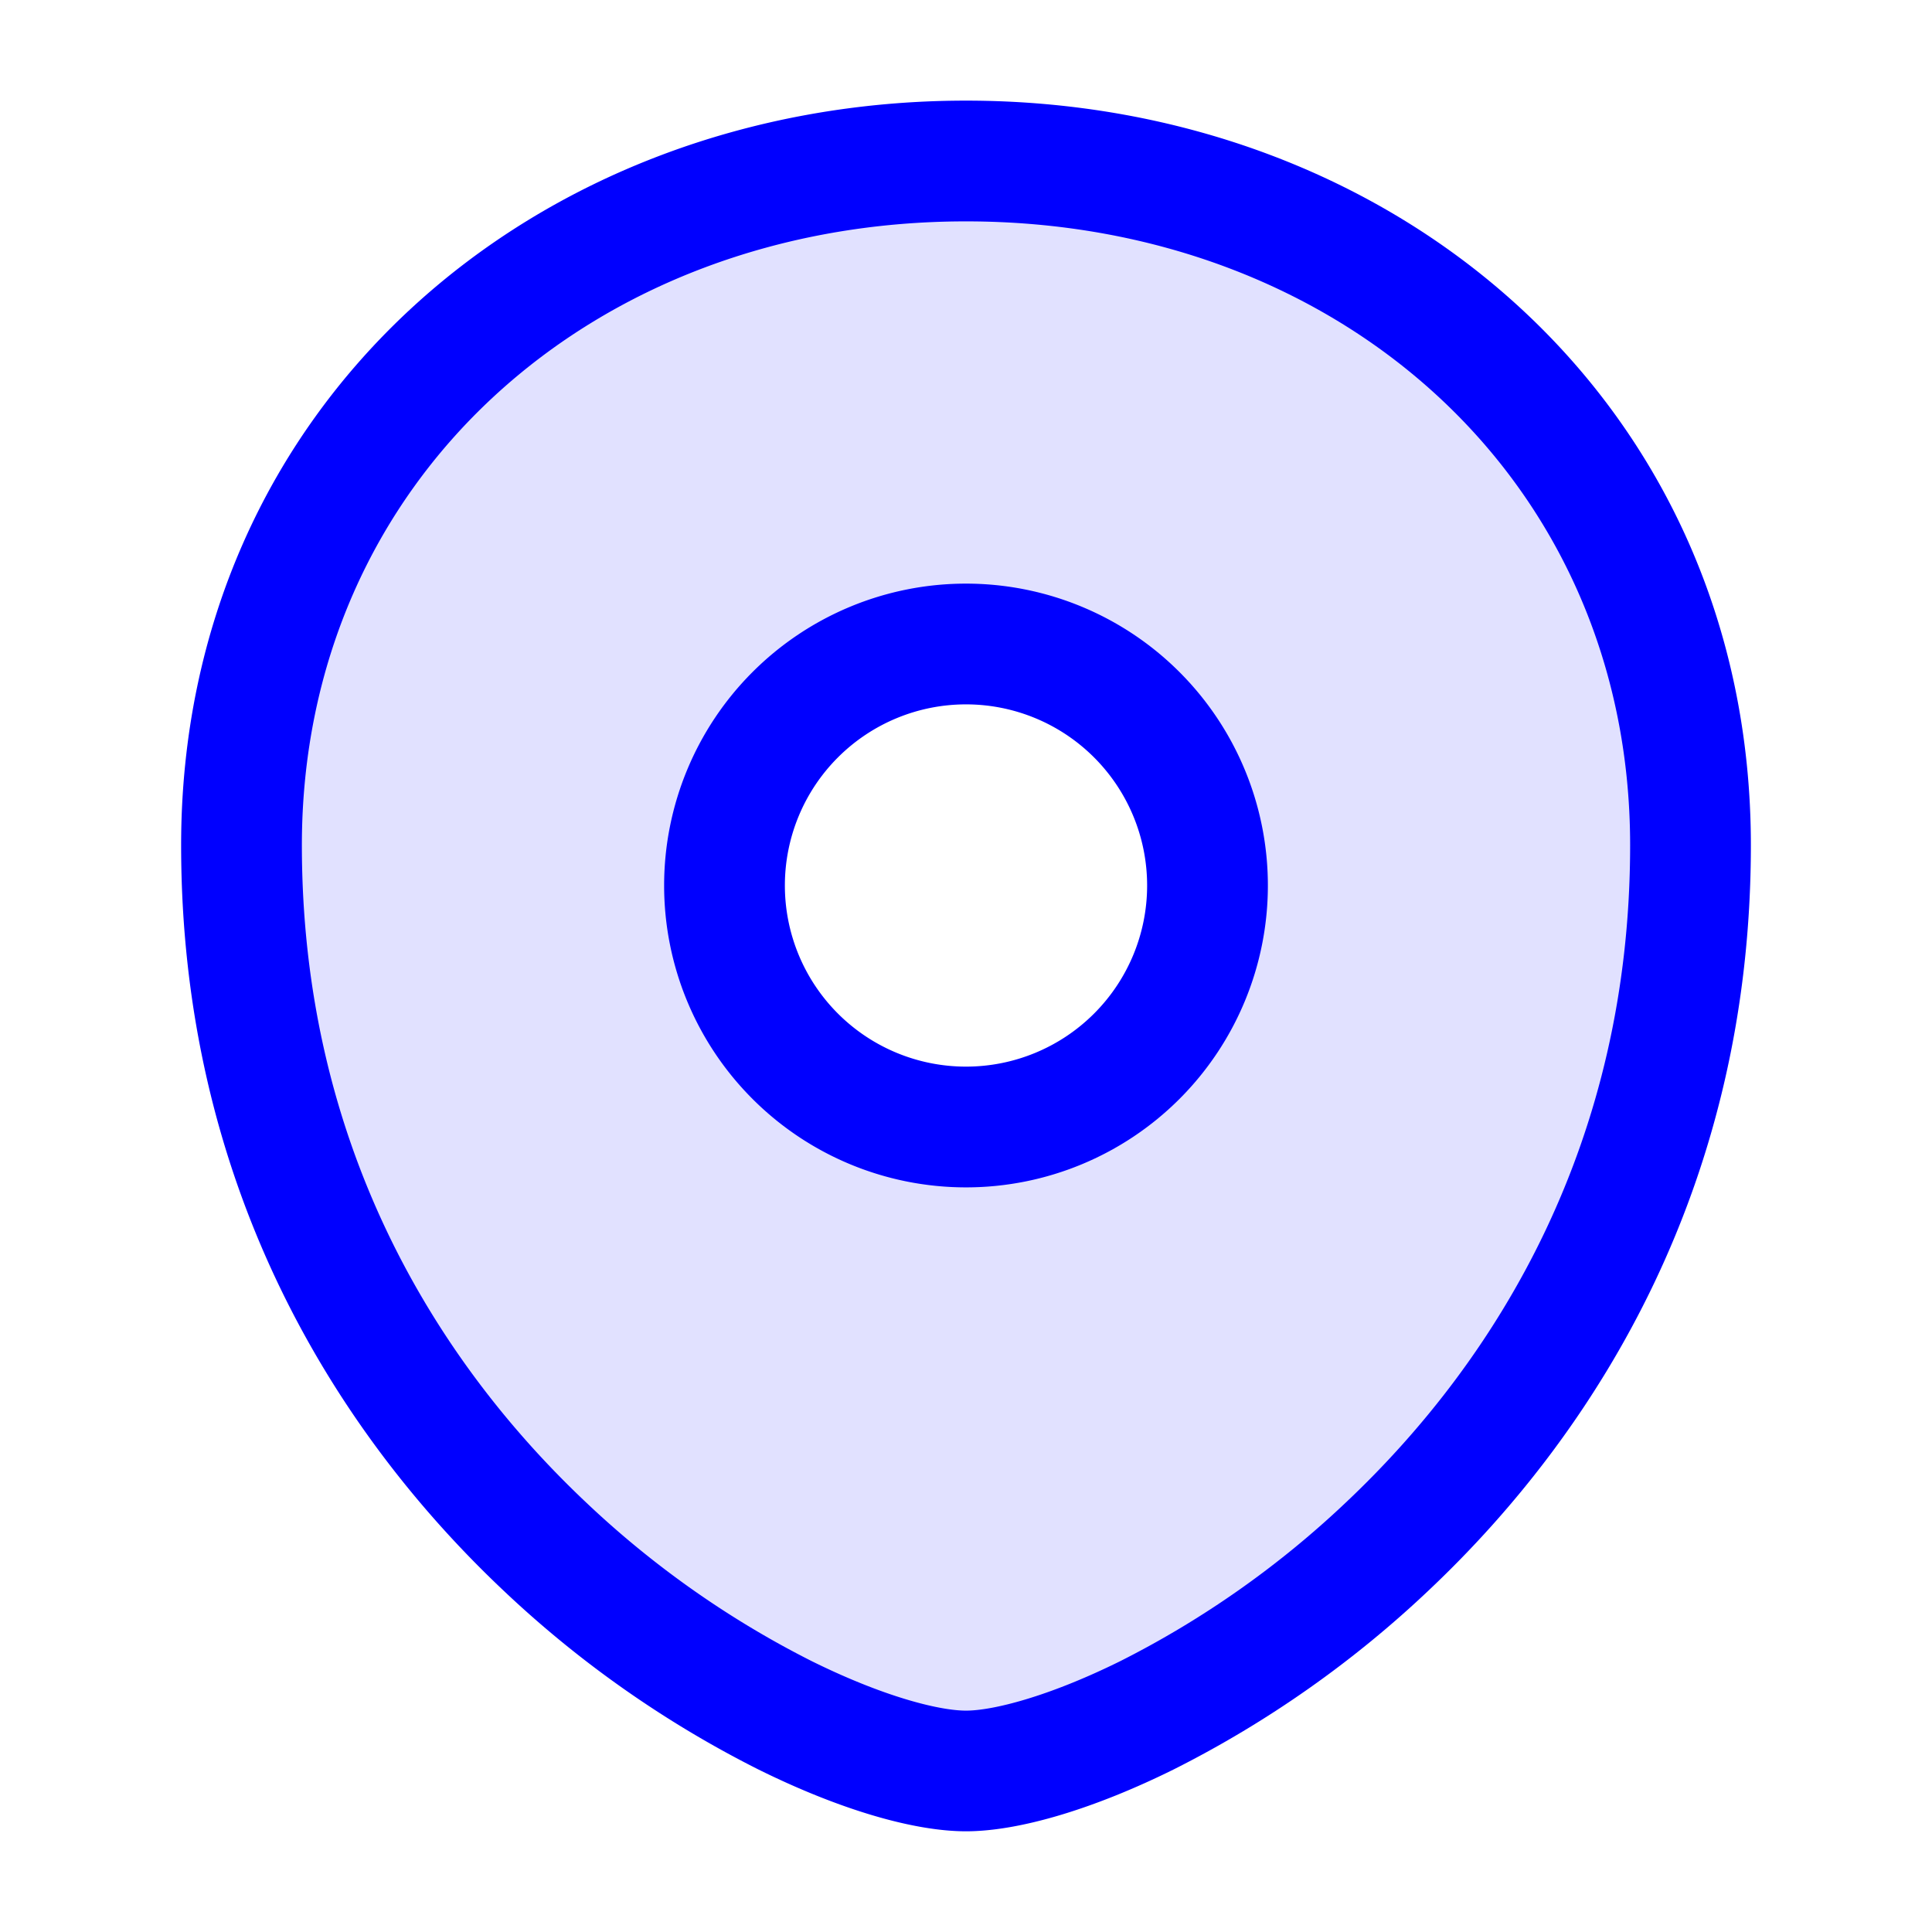 <svg xmlns="http://www.w3.org/2000/svg" width="24" height="24" fill="currentColor" viewBox="0 0 24 24">
  <path fill="#0000ff" fill-rule="evenodd" d="M12 2c-5 0-9 3.5-9 8.5C3 18.352 10 22 12 22s9-3.648 9-11.5c0-5-4-8.5-9-8.5zm0 12a3 3 0 100-6 3 3 0 000 6z" opacity=".12"/>
  <path fill="#0000ff" fill-rule="evenodd" d="M3.75 10.5c0-4.53 3.607-7.75 8.25-7.75s8.25 3.22 8.25 7.75c0 3.68-1.634 6.369-3.516 8.15a11.796 11.796 0 01-2.817 1.985c-.899.445-1.588.615-1.917.615-.33 0-1.018-.17-1.917-.615a11.795 11.795 0 01-2.817-1.985C5.384 16.869 3.75 14.18 3.75 10.5zM12 1.25c-5.357 0-9.75 3.78-9.75 9.25 0 4.17 1.866 7.233 3.984 9.239a13.29 13.29 0 003.183 2.24c.976.484 1.912.77 2.583.77.67 0 1.607-.286 2.583-.77a13.29 13.29 0 003.183-2.24c2.118-2.006 3.984-5.068 3.984-9.239 0-5.47-4.393-9.25-9.75-9.25zM9.75 11a2.25 2.25 0 114.5 0 2.25 2.25 0 01-4.5 0zM12 7.25a3.75 3.75 0 100 7.5 3.75 3.75 0 000-7.5z"/>
</svg>
